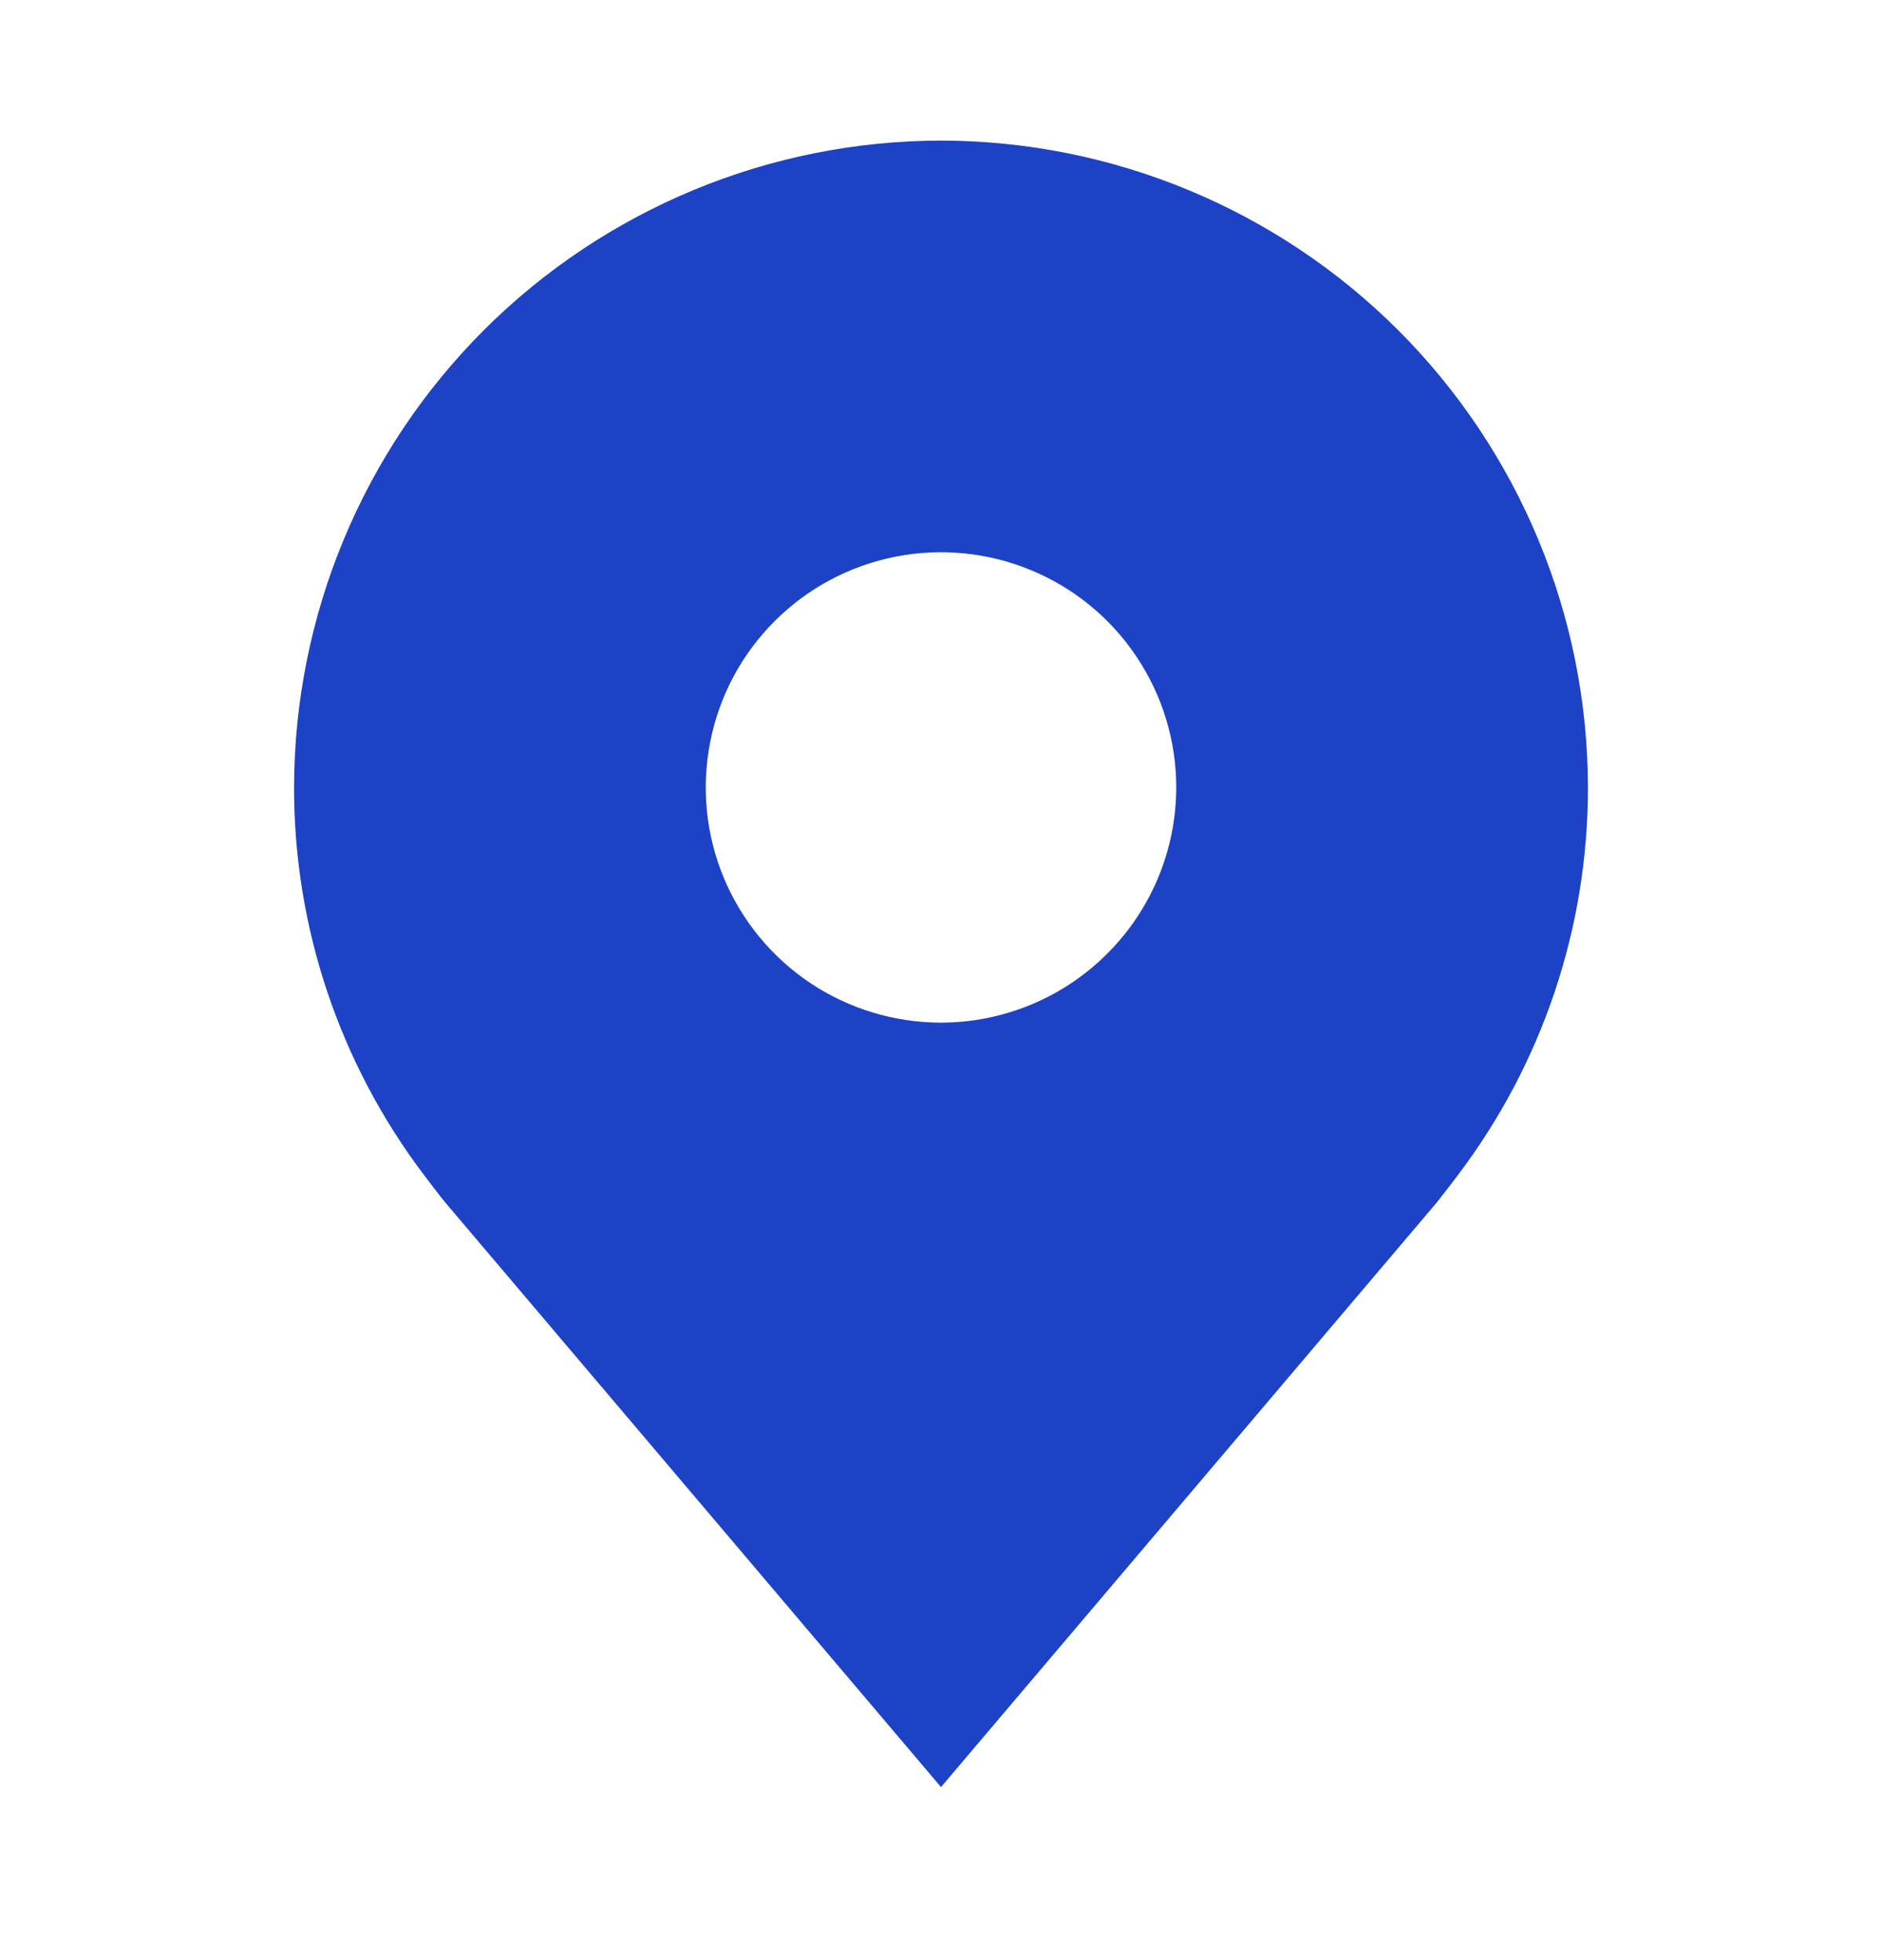 <svg width="24" height="25" viewBox="0 0 24 25" fill="none" xmlns="http://www.w3.org/2000/svg">
    <path d="M12 1.793C9.813 1.796 7.716 2.666 6.169 4.212C4.623 5.759 3.753 7.856 3.75 10.043C3.748 11.831 4.332 13.569 5.412 14.993C5.412 14.993 5.637 15.29 5.674 15.332L12 22.793L18.329 15.329C18.362 15.289 18.588 14.993 18.588 14.993L18.589 14.991C19.668 13.568 20.252 11.83 20.25 10.043C20.247 7.856 19.377 5.759 17.831 4.212C16.284 2.666 14.187 1.796 12 1.793ZM12 13.043C11.407 13.043 10.827 12.867 10.333 12.538C9.84 12.208 9.455 11.739 9.228 11.191C9.001 10.643 8.942 10.04 9.058 9.458C9.173 8.876 9.459 8.341 9.879 7.922C10.298 7.502 10.833 7.217 11.415 7.101C11.997 6.985 12.6 7.045 13.148 7.272C13.696 7.499 14.165 7.883 14.494 8.377C14.824 8.87 15 9.45 15 10.043C14.999 10.839 14.683 11.601 14.12 12.163C13.558 12.726 12.795 13.042 12 13.043Z" fill="#1D42C5"/>
    </svg>
    